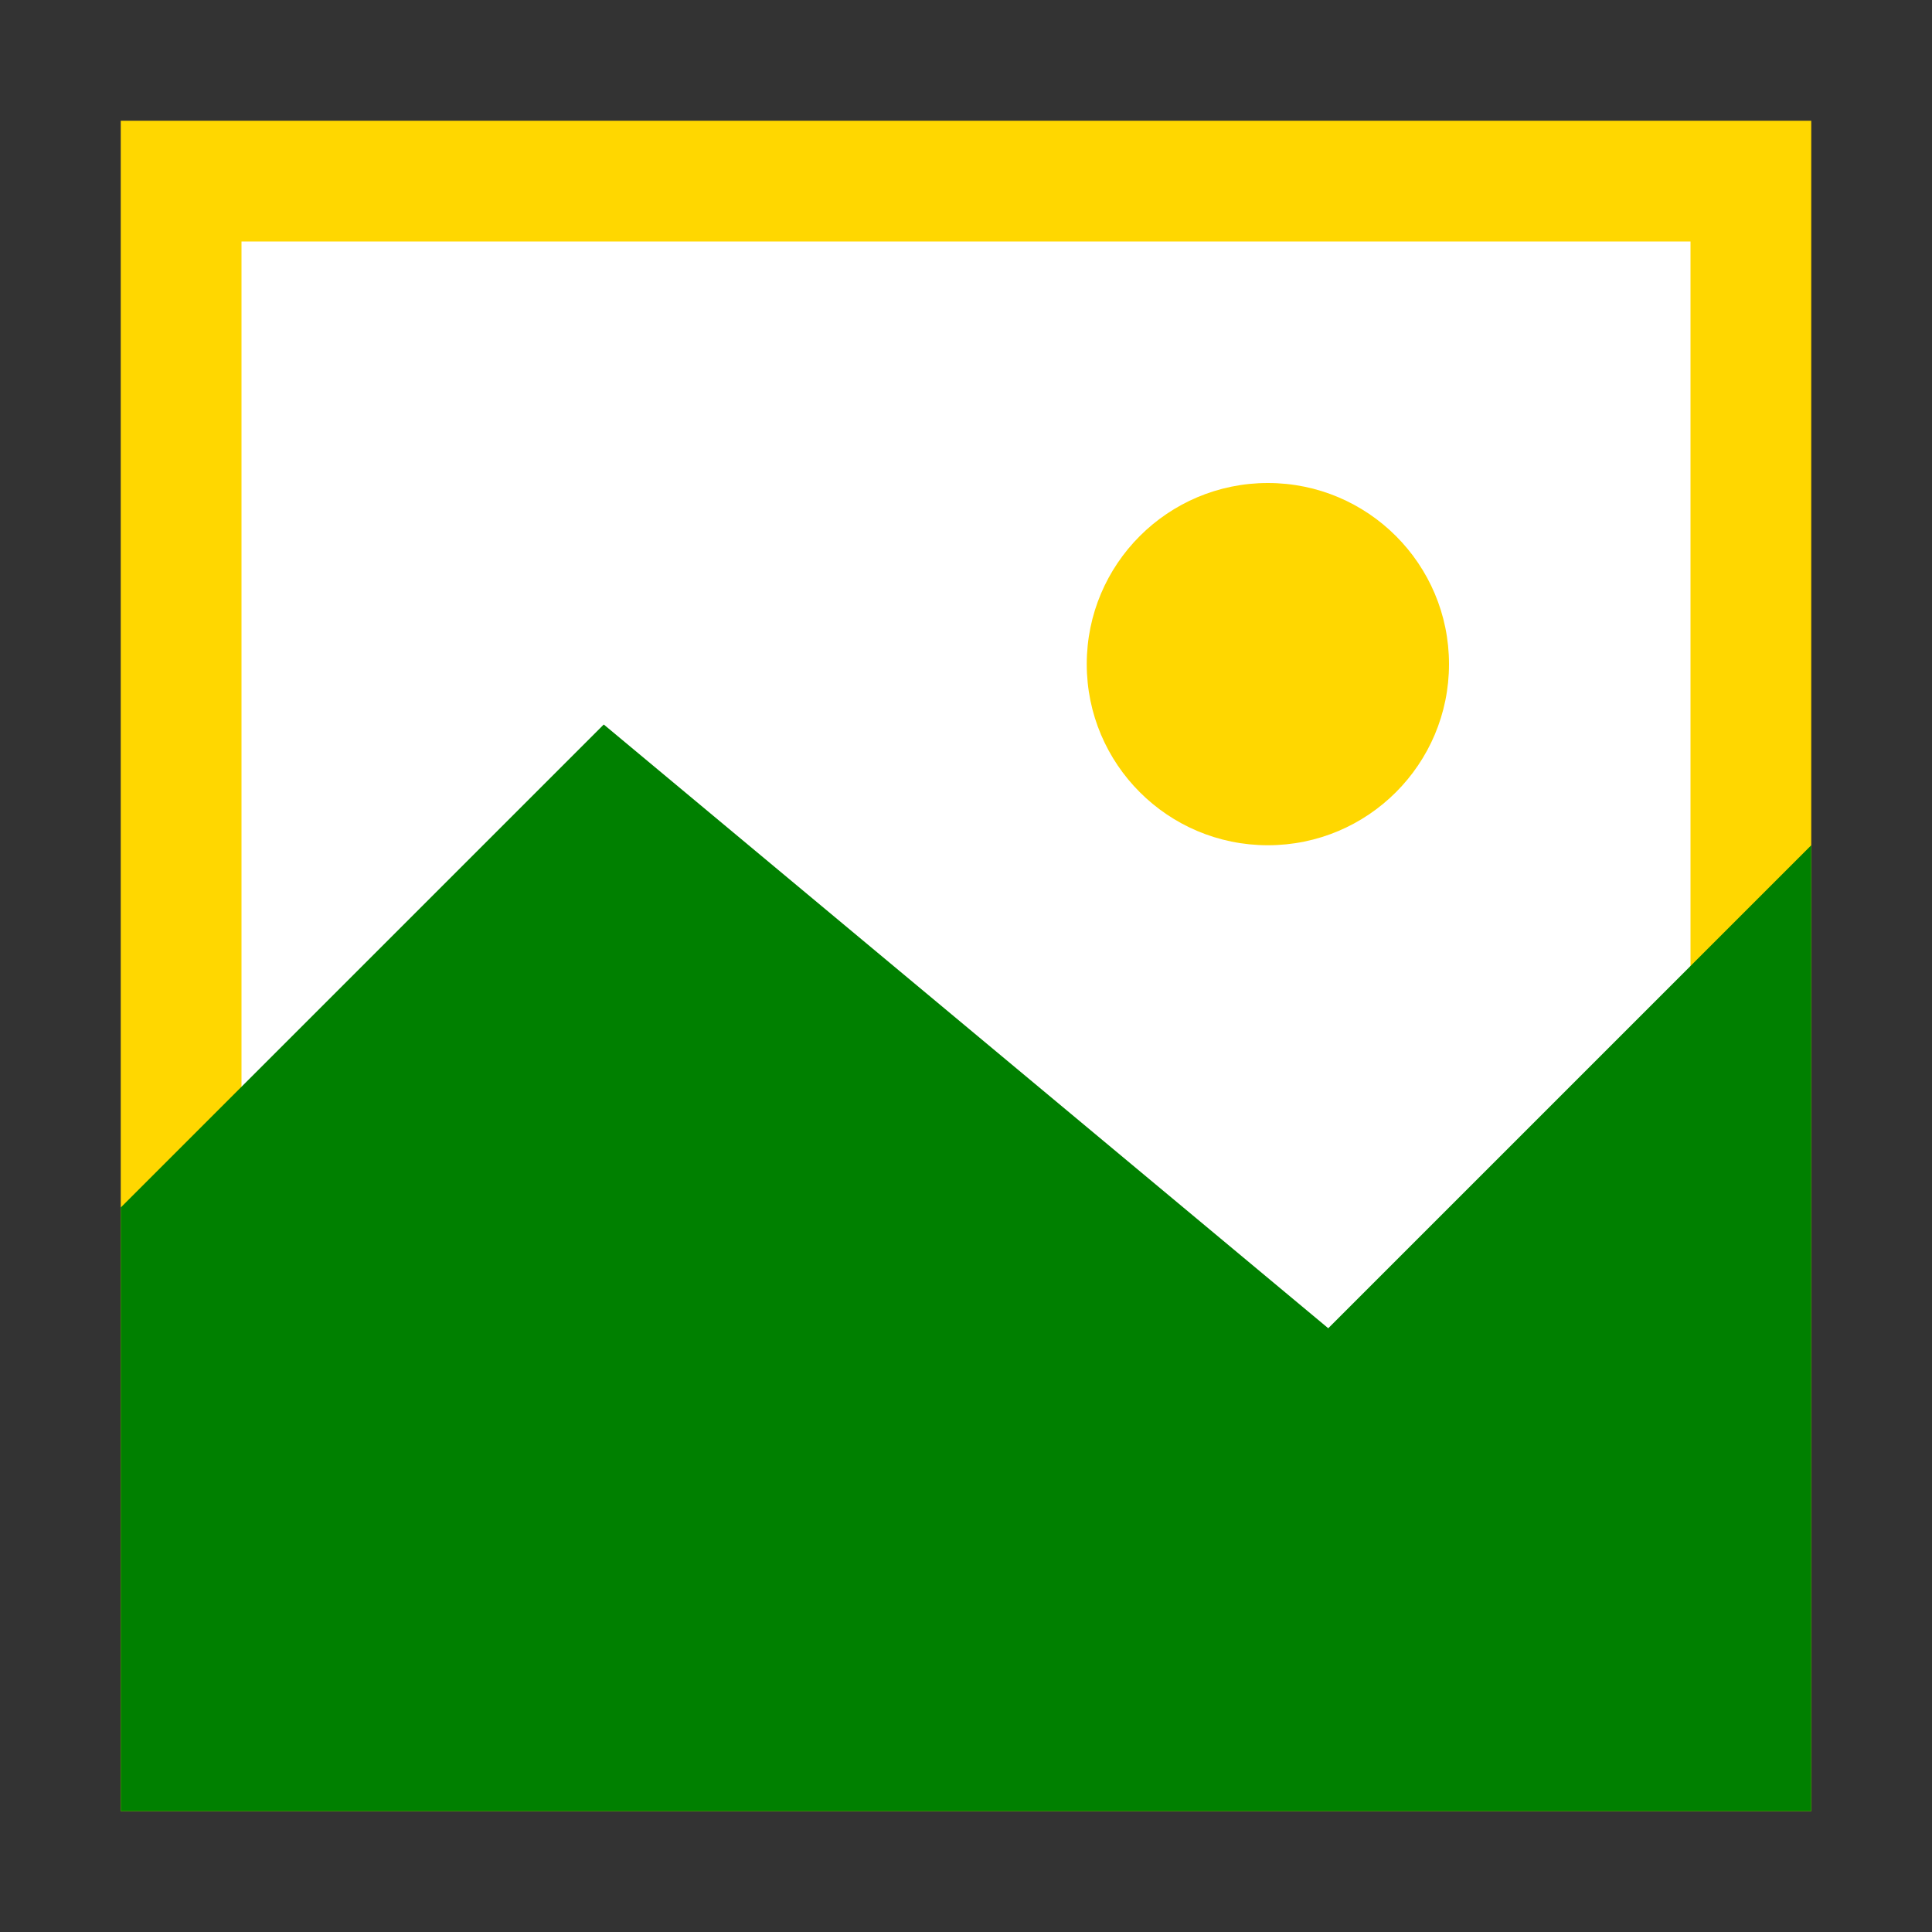 <?xml version="1.0" encoding="utf-8"?>
<!-- Generator: Adobe Illustrator 18.1.1, SVG Export Plug-In . SVG Version: 6.00 Build 0)  -->
<!DOCTYPE svg PUBLIC "-//W3C//DTD SVG 1.1//EN" "http://www.w3.org/Graphics/SVG/1.1/DTD/svg11.dtd">
<svg version="1.1" id="Layer_1" xmlns="http://www.w3.org/2000/svg" xmlns:xlink="http://www.w3.org/1999/xlink" x="0px" y="0px"
	 viewBox="0 0 32 32" style="enable-background:new 0 0 32 32;" xml:space="preserve">

	<rect x="0" y="0" width="32" height="32" fill="#333333" stroke="none"/>

	<rect x="2" y="2" fill="gold" width="28" height="28"/>
	<rect x="4" y="4" fill="white" width="24" height="24"/>
	<polygon fill="green" points="2,20 10,12 22,22 30,14 30,30 2,30 "/>
	<circle fill="gold" cx="21" cy="11" r="3"/>
</svg>
